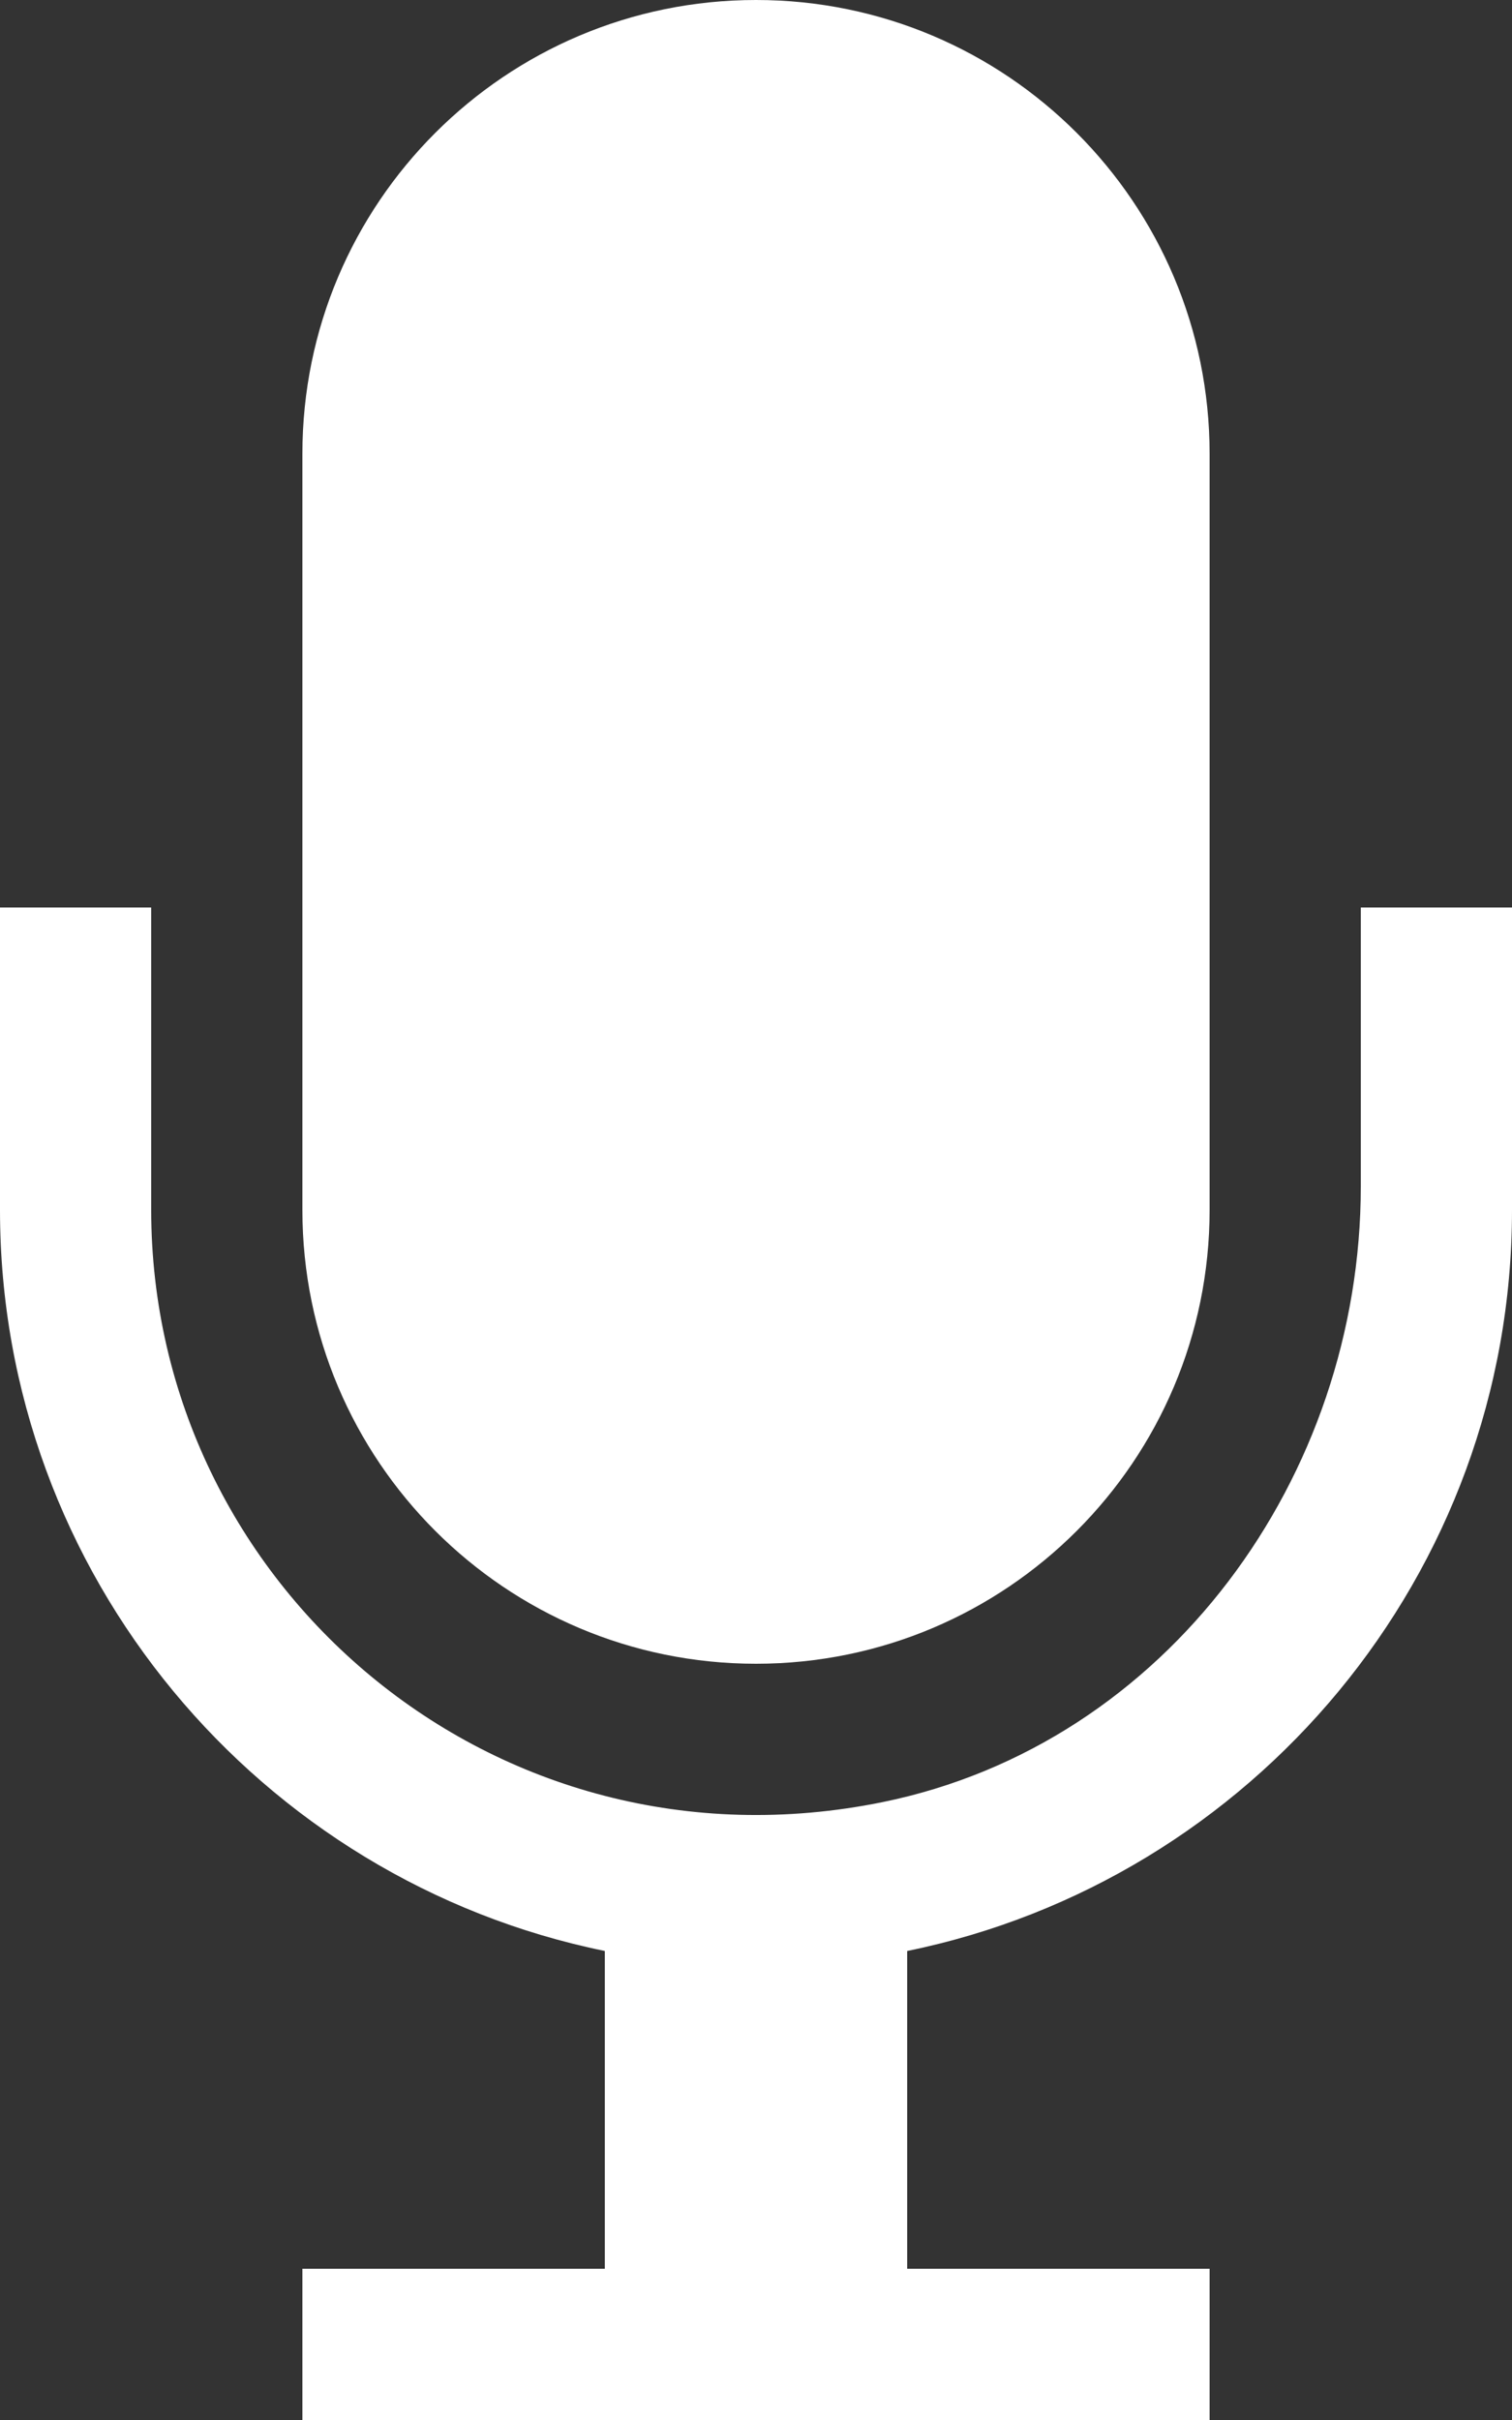 <?xml version="1.0" encoding="utf-8"?>
<!-- Generator: Adobe Illustrator 15.1.0, SVG Export Plug-In . SVG Version: 6.00 Build 0)  -->
<!DOCTYPE svg PUBLIC "-//W3C//DTD SVG 1.1//EN" "http://www.w3.org/Graphics/SVG/1.1/DTD/svg11.dtd">
<svg version="1.1" id="Layer_1_1_" xmlns="http://www.w3.org/2000/svg" xmlns:xlink="http://www.w3.org/1999/xlink" x="0px" y="0px"
	 width="382.5px" height="612px" viewBox="114.75 90 382.5 612" enable-background="new 114.75 90 382.5 612" xml:space="preserve">
<rect x="114.75" y="90" width="382.5" height="612" fill="#333333" stroke="none"/>
<path fill="#FFFFFF" d="M306,510.75c63.38,0,114.75-51.37,114.75-114.75V204.75C420.75,141.37,369.38,90,306,90
	c-63.38,0-114.75,51.37-114.75,114.75V396C191.25,459.38,242.62,510.75,306,510.75z"/>
<path fill="#FFFFFF" d="M497.25,396v-76.5H459v70.533c0,73.439-49.036,141.065-121.023,155.716C239.674,565.754,153,490.821,153,396
	v-76.5h-38.25V396c0,92.336,65.828,169.601,153,187.387v80.363h-76.5V702h229.5v-38.25h-76.5v-80.363
	C431.422,565.601,497.25,488.336,497.25,396z"/>
</svg>

